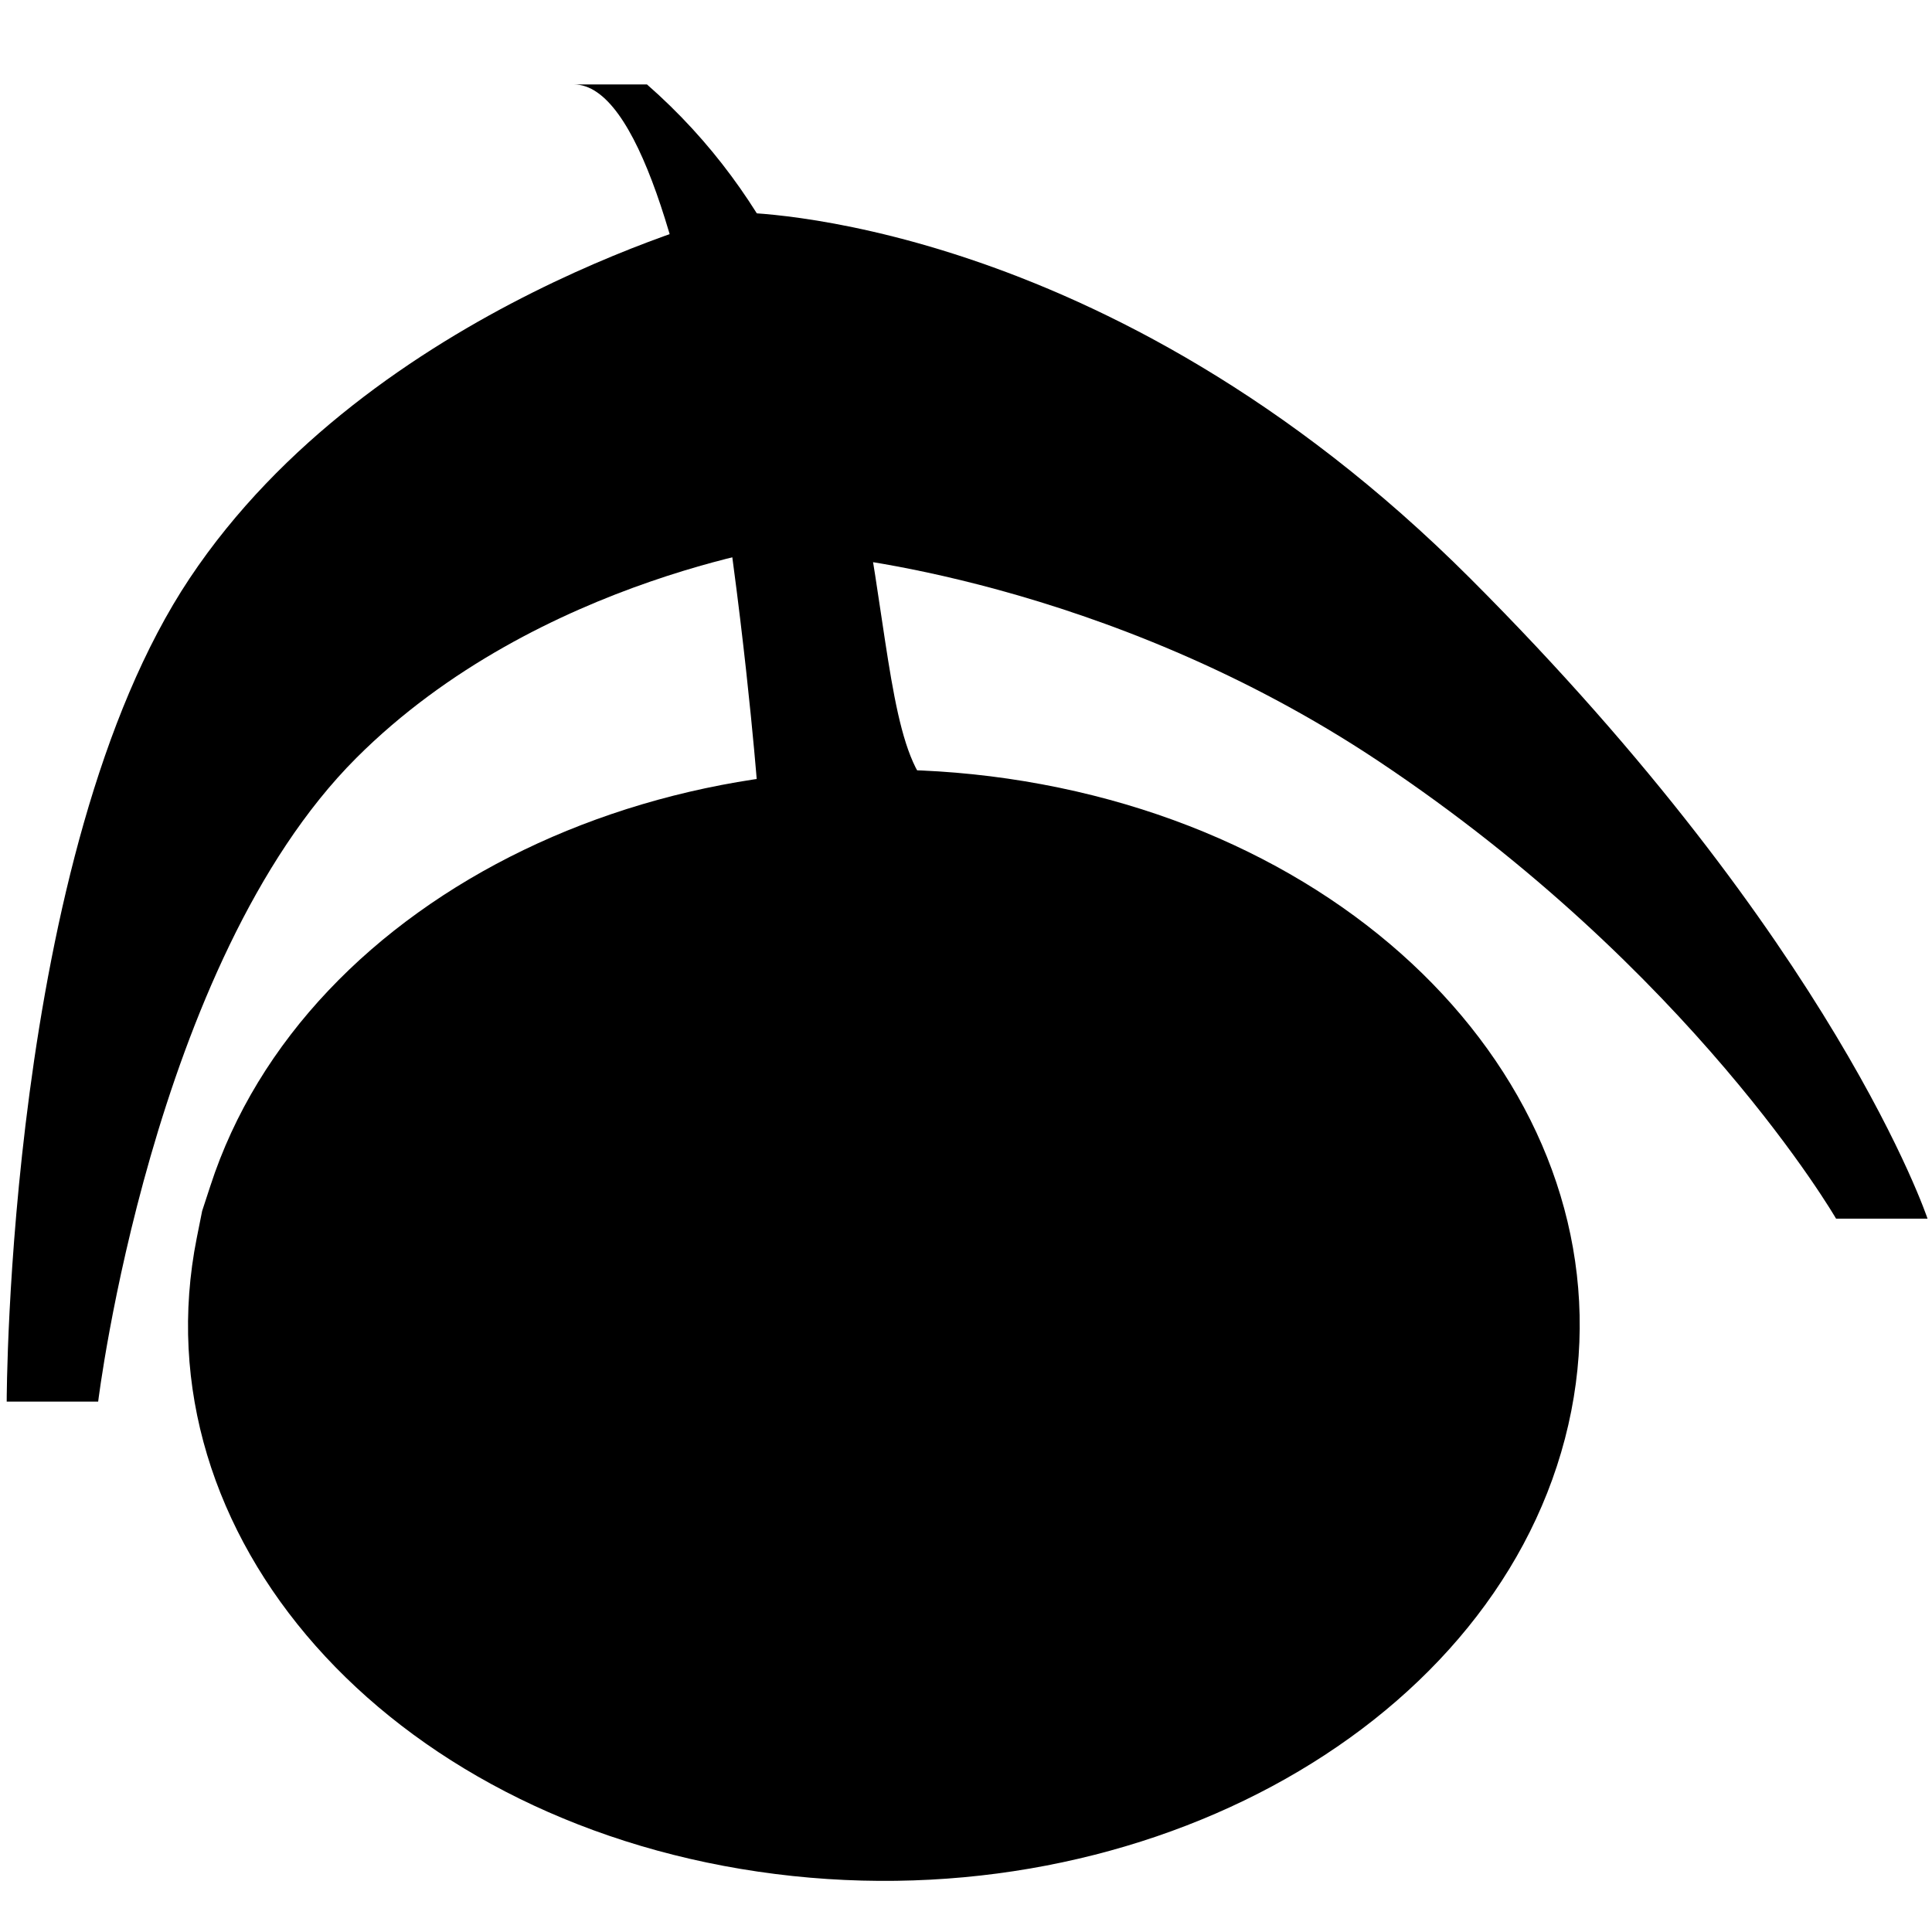 <?xml version="1.0" encoding="UTF-8" standalone="no"?>
<!--
  - @copyright Limbas GmbH <https://limbas.com>
  - @license https://opensource.org/licenses/GPL-2.0 GPL-2.0
  -
  - This program is free software; you can redistribute it and/or modify it under the terms of the GNU General Public License as published by the Free Software Foundation; either version 2 of the License, or (at your option) any later version.
  - This program is distributed in the hope that it will be useful, but WITHOUT ANY WARRANTY; without even the implied warranty of MERCHANTABILITY or FITNESS FOR A PARTICULAR PURPOSE. See the GNU General Public License for more details.
  -->

<!-- Created with Inkscape (http://www.inkscape.org/) -->

<svg
   xmlns:dc="http://purl.org/dc/elements/1.1/"
   xmlns:cc="http://creativecommons.org/ns#"
   xmlns:rdf="http://www.w3.org/1999/02/22-rdf-syntax-ns#"
   xmlns:svg="http://www.w3.org/2000/svg"
   xmlns="http://www.w3.org/2000/svg"
   xmlns:xlink="http://www.w3.org/1999/xlink"
   xmlns:sodipodi="http://sodipodi.sourceforge.net/DTD/sodipodi-0.dtd"
   xmlns:inkscape="http://www.inkscape.org/namespaces/inkscape"
   width="32"
   height="32"
   viewBox="0 0 32 32"
   id="svg6063"
   version="1.1"
   inkscape:version="0.91 r13725"
   sodipodi:docname="lmbicon.svg">
  <defs
     id="defs6065">
    <pattern
       inkscape:collect="always"
       xlink:href="#Packedcircles"
       id="pattern5974"
       patternTransform="matrix(10,0,0,10,-18.283,-971.793)" />
    <pattern
       inkscape:stockid="Packed circles"
       id="Packedcircles"
       patternTransform="translate(0,0) scale(10,10)"
       height="1.732"
       width="1"
       patternUnits="userSpaceOnUse"
       inkscape:collect="always">
      <circle
         id="circle5178"
         r="0.5"
         cy="0.5"
         cx="0"
         style="fill:black;stroke:none" />
      <circle
         id="circle5180"
         r="0.5"
         cy="0.5"
         cx="1"
         style="fill:black;stroke:none" />
      <circle
         id="circle5182"
         r="0.5"
         cy="1.366"
         cx="0.5"
         style="fill:black;stroke:none" />
      <circle
         id="circle5184"
         r="0.5"
         cy="-0.366"
         cx="0.5"
         style="fill:black;stroke:none" />
    </pattern>
    <pattern
       patternUnits="userSpaceOnUse"
       width="69.697"
       height="20"
       patternTransform="translate(18.283,971.794)"
       id="pattern5971">
      <path
         id="rect4371"
         d="m 0,0 69.697,0 0,20 -69.697,0 z"
         style="fill:url(#pattern5974);fill-opacity:1;fill-rule:evenodd;stroke:none;stroke-width:8.2;stroke-miterlimit:4;stroke-dasharray:none;stroke-opacity:1"
         inkscape:connector-curvature="0" />
    </pattern>
  </defs>
  <sodipodi:namedview
     id="base"
     pagecolor="#ffffff"
     bordercolor="#666666"
     borderopacity="1.0"
     inkscape:pageopacity="0.0"
     inkscape:pageshadow="2"
     inkscape:zoom="5.6"
     inkscape:cx="65.573595"
     inkscape:cy="21.181497"
     inkscape:document-units="px"
     inkscape:current-layer="layer1"
     showgrid="true"
     units="px"
     inkscape:window-width="1920"
     inkscape:window-height="1007"
     inkscape:window-x="0"
     inkscape:window-y="0"
     inkscape:window-maximized="1">
    <inkscape:grid
       type="xygrid"
       id="grid6071"
       empspacing="4" />
  </sodipodi:namedview>
  <g
     inkscape:label="Ebene 1"
     inkscape:groupmode="layer"
     id="layer1"
     transform="translate(0,-1020.299)">
    <g
       id="g4146"
       transform="matrix(0.303,0,0,0.303,-4.434,736.787)">
      <path
         sodipodi:nodetypes="csssccc"
         inkscape:connector-curvature="0"
         id="path3424"
         d="m 26.128,1000.523 c 5.173,-15.965 25.356,-25.716 45.468,-21.966 20.112,3.75 32.8,19.629 28.583,35.772 -4.217,16.143 -23.798,26.648 -44.11,23.665 -20.312,-2.983 -33.93,-18.363 -30.678,-34.648 l 0.293,-1.467 z"
         style="fill:#000000;fill-opacity:1;fill-rule:evenodd;stroke:none;stroke-width:3.086;stroke-miterlimit:4;stroke-dasharray:none;stroke-opacity:1" />
      <path
         sodipodi:nodetypes="ccccc"
         inkscape:connector-curvature="0"
         id="path4231"
         d="m 46,940.299 c 7,0 10,38 10,38 l 9,-0.107 c -3.534,-5.401 -0.69,-25.372 -15,-37.893 z"
         style="fill:#000000;fill-opacity:1;fill-rule:evenodd;stroke:none;stroke-width:1px;stroke-linecap:butt;stroke-linejoin:miter;stroke-opacity:1" />
      <path
         sodipodi:nodetypes="ccsccsc"
         inkscape:connector-curvature="0"
         id="path4233"
         d="m 15,1012.299 5,0 c 0,0 2.927,-23.998 14.107,-35.179 10,-10 24.643,-11.786 24.643,-11.786 l -3.75,-18.036 c 0,0 -20,5 -30,20 -10,15 -10,45 -10,45 z"
         style="fill:#000000;fill-opacity:1;fill-rule:evenodd;stroke:none;stroke-width:1px;stroke-linecap:butt;stroke-linejoin:miter;stroke-opacity:1" />
      <path
         sodipodi:nodetypes="ccsccsc"
         inkscape:connector-curvature="0"
         id="path4235"
         d="m 120,1002.299 -5,0 c 0,0 -7.847,-13.565 -25,-25 -15,-10 -30.357,-11.25 -30.357,-11.25 l -4.643,-18.75 c 0,0 20,0 40,20 C 115,987.299 120,1002.299 120,1002.299 Z"
         style="fill:#000000;fill-opacity:1;fill-rule:evenodd;stroke:none;stroke-width:1px;stroke-linecap:butt;stroke-linejoin:miter;stroke-opacity:1" />
    </g>
  </g>
</svg>
